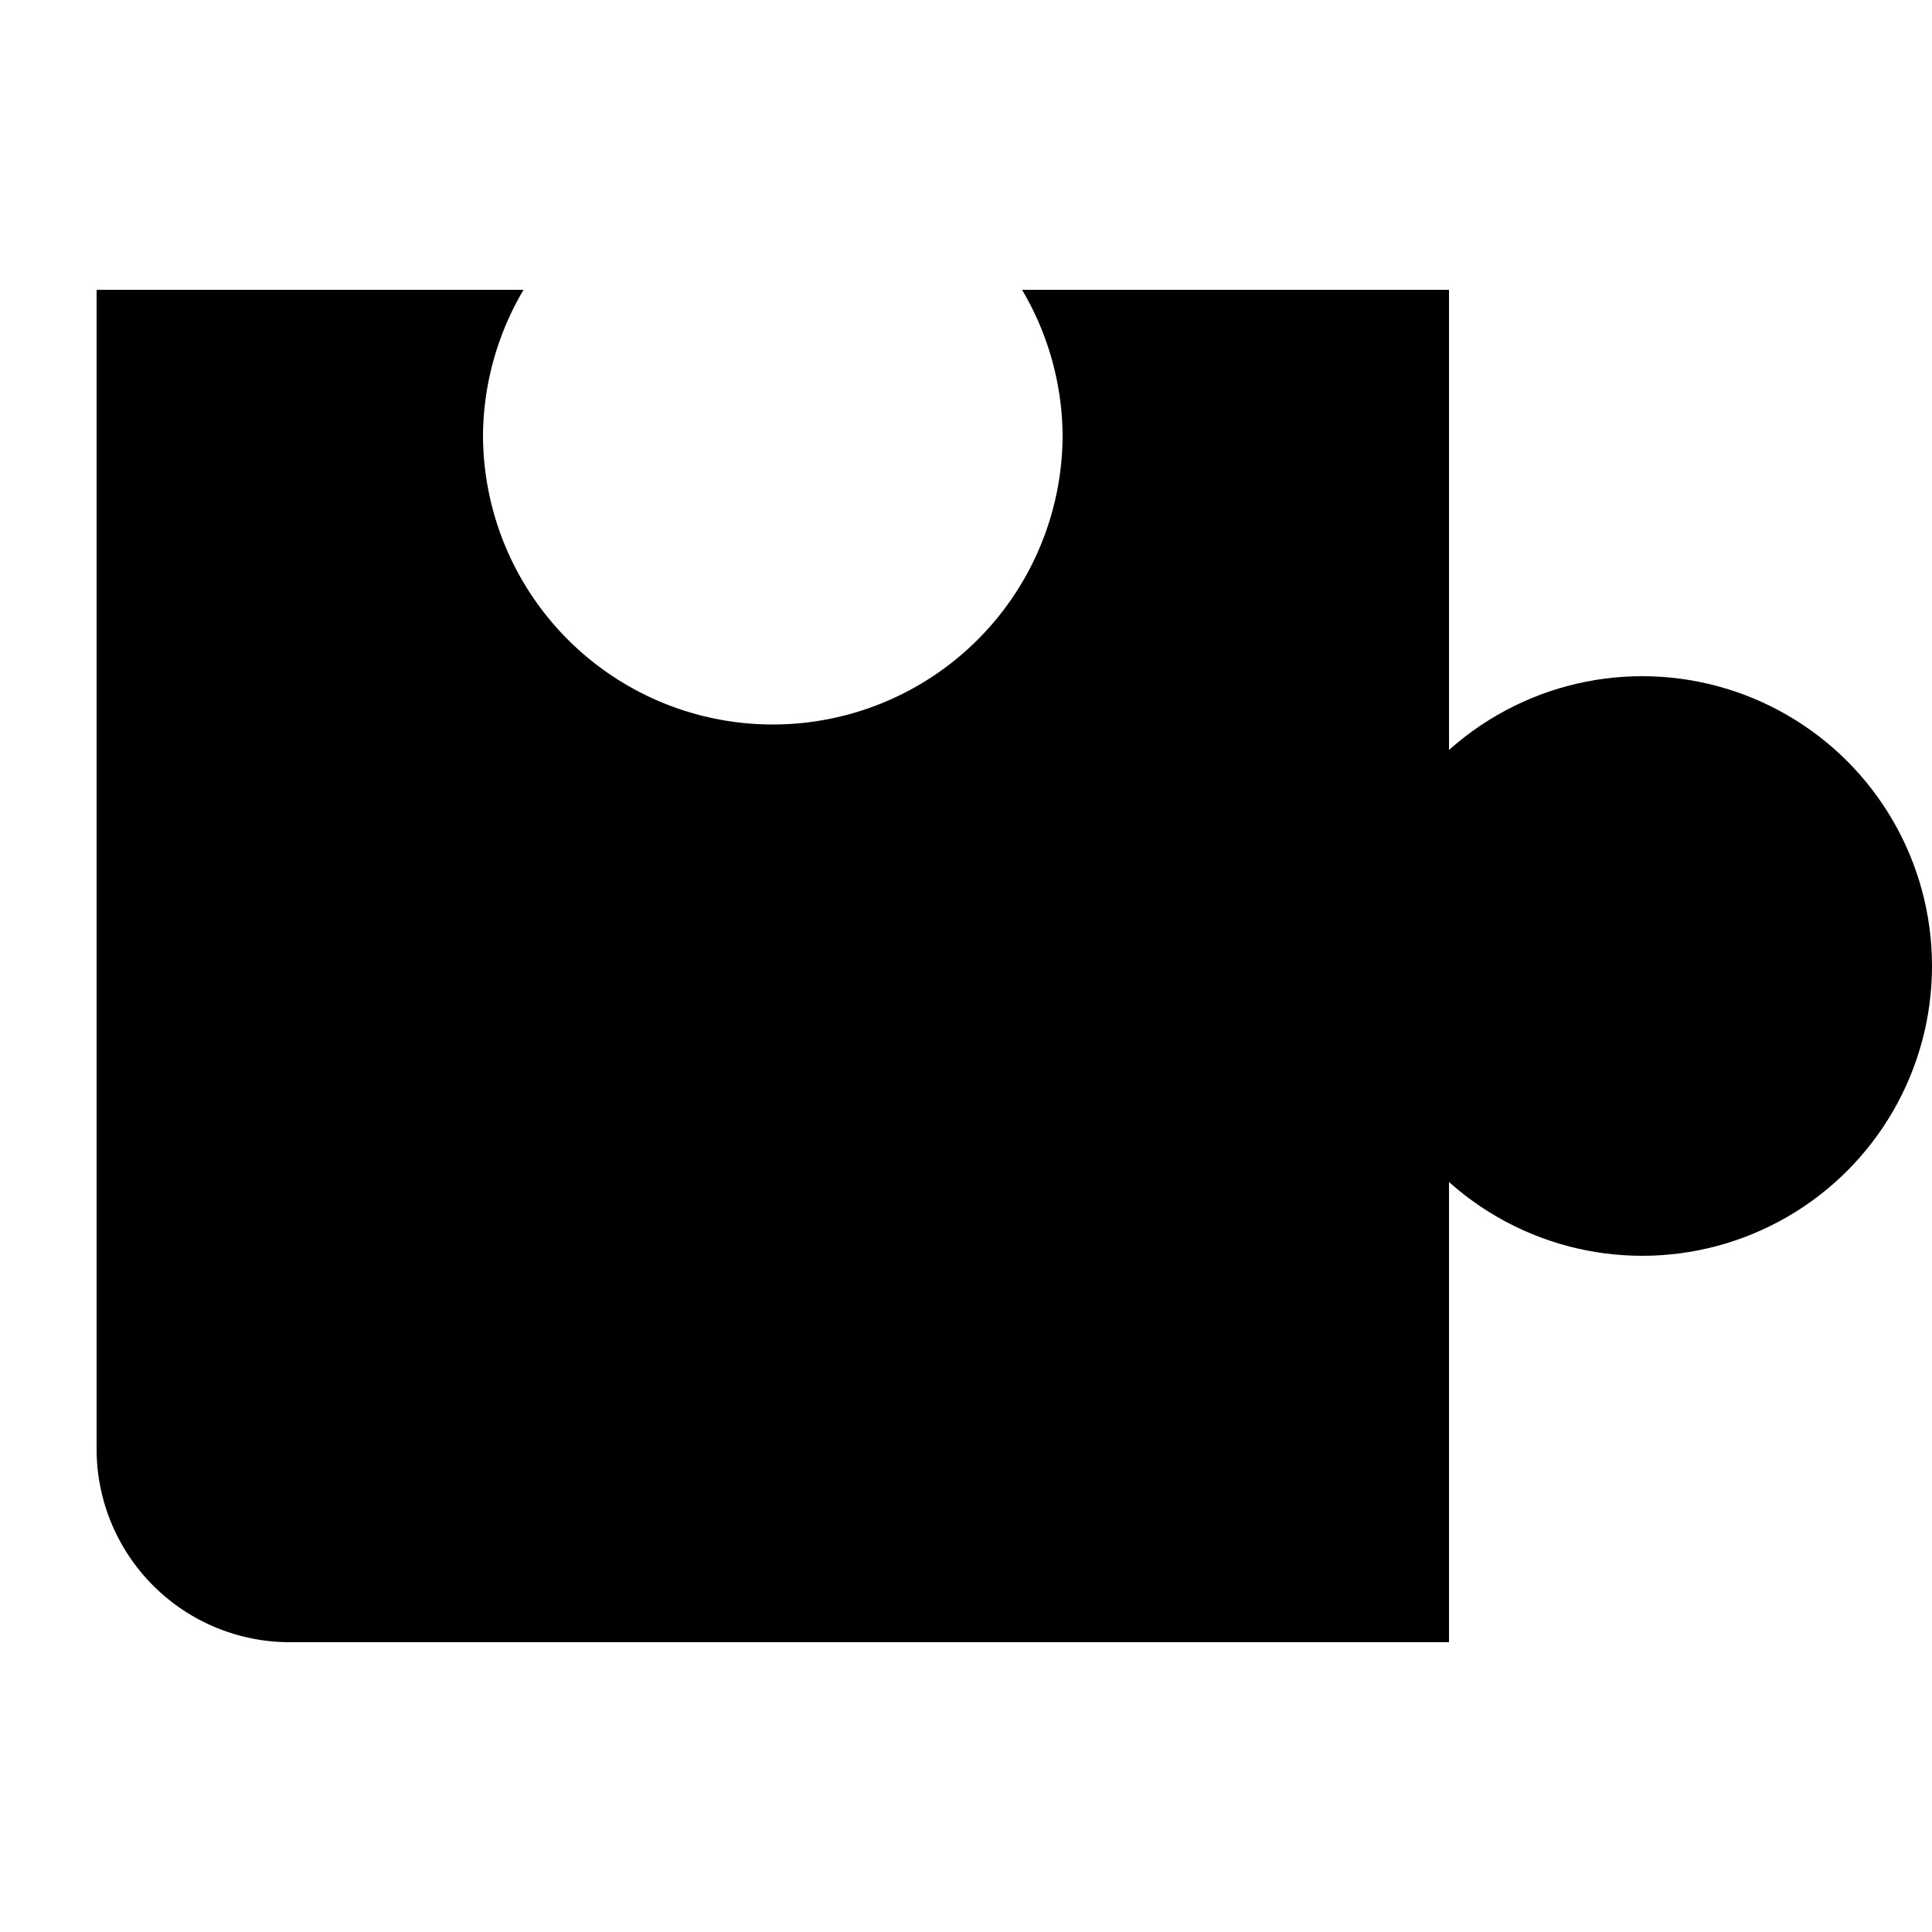 <?xml version="1.0" encoding="UTF-8"?>
<svg xmlns="http://www.w3.org/2000/svg" width="20" height="20" viewBox="0 0 20 20">
	<title>
		puzzle
	</title>
	<circle cx="17" cy="10" r="3"/>
	<path d="M10.58 3A3 3 0 0111 4.5a3 3 0 01-6 0A3 3 0 015.42 3H1v12a2 2 0 002 2h12V3z"/>
</svg>
